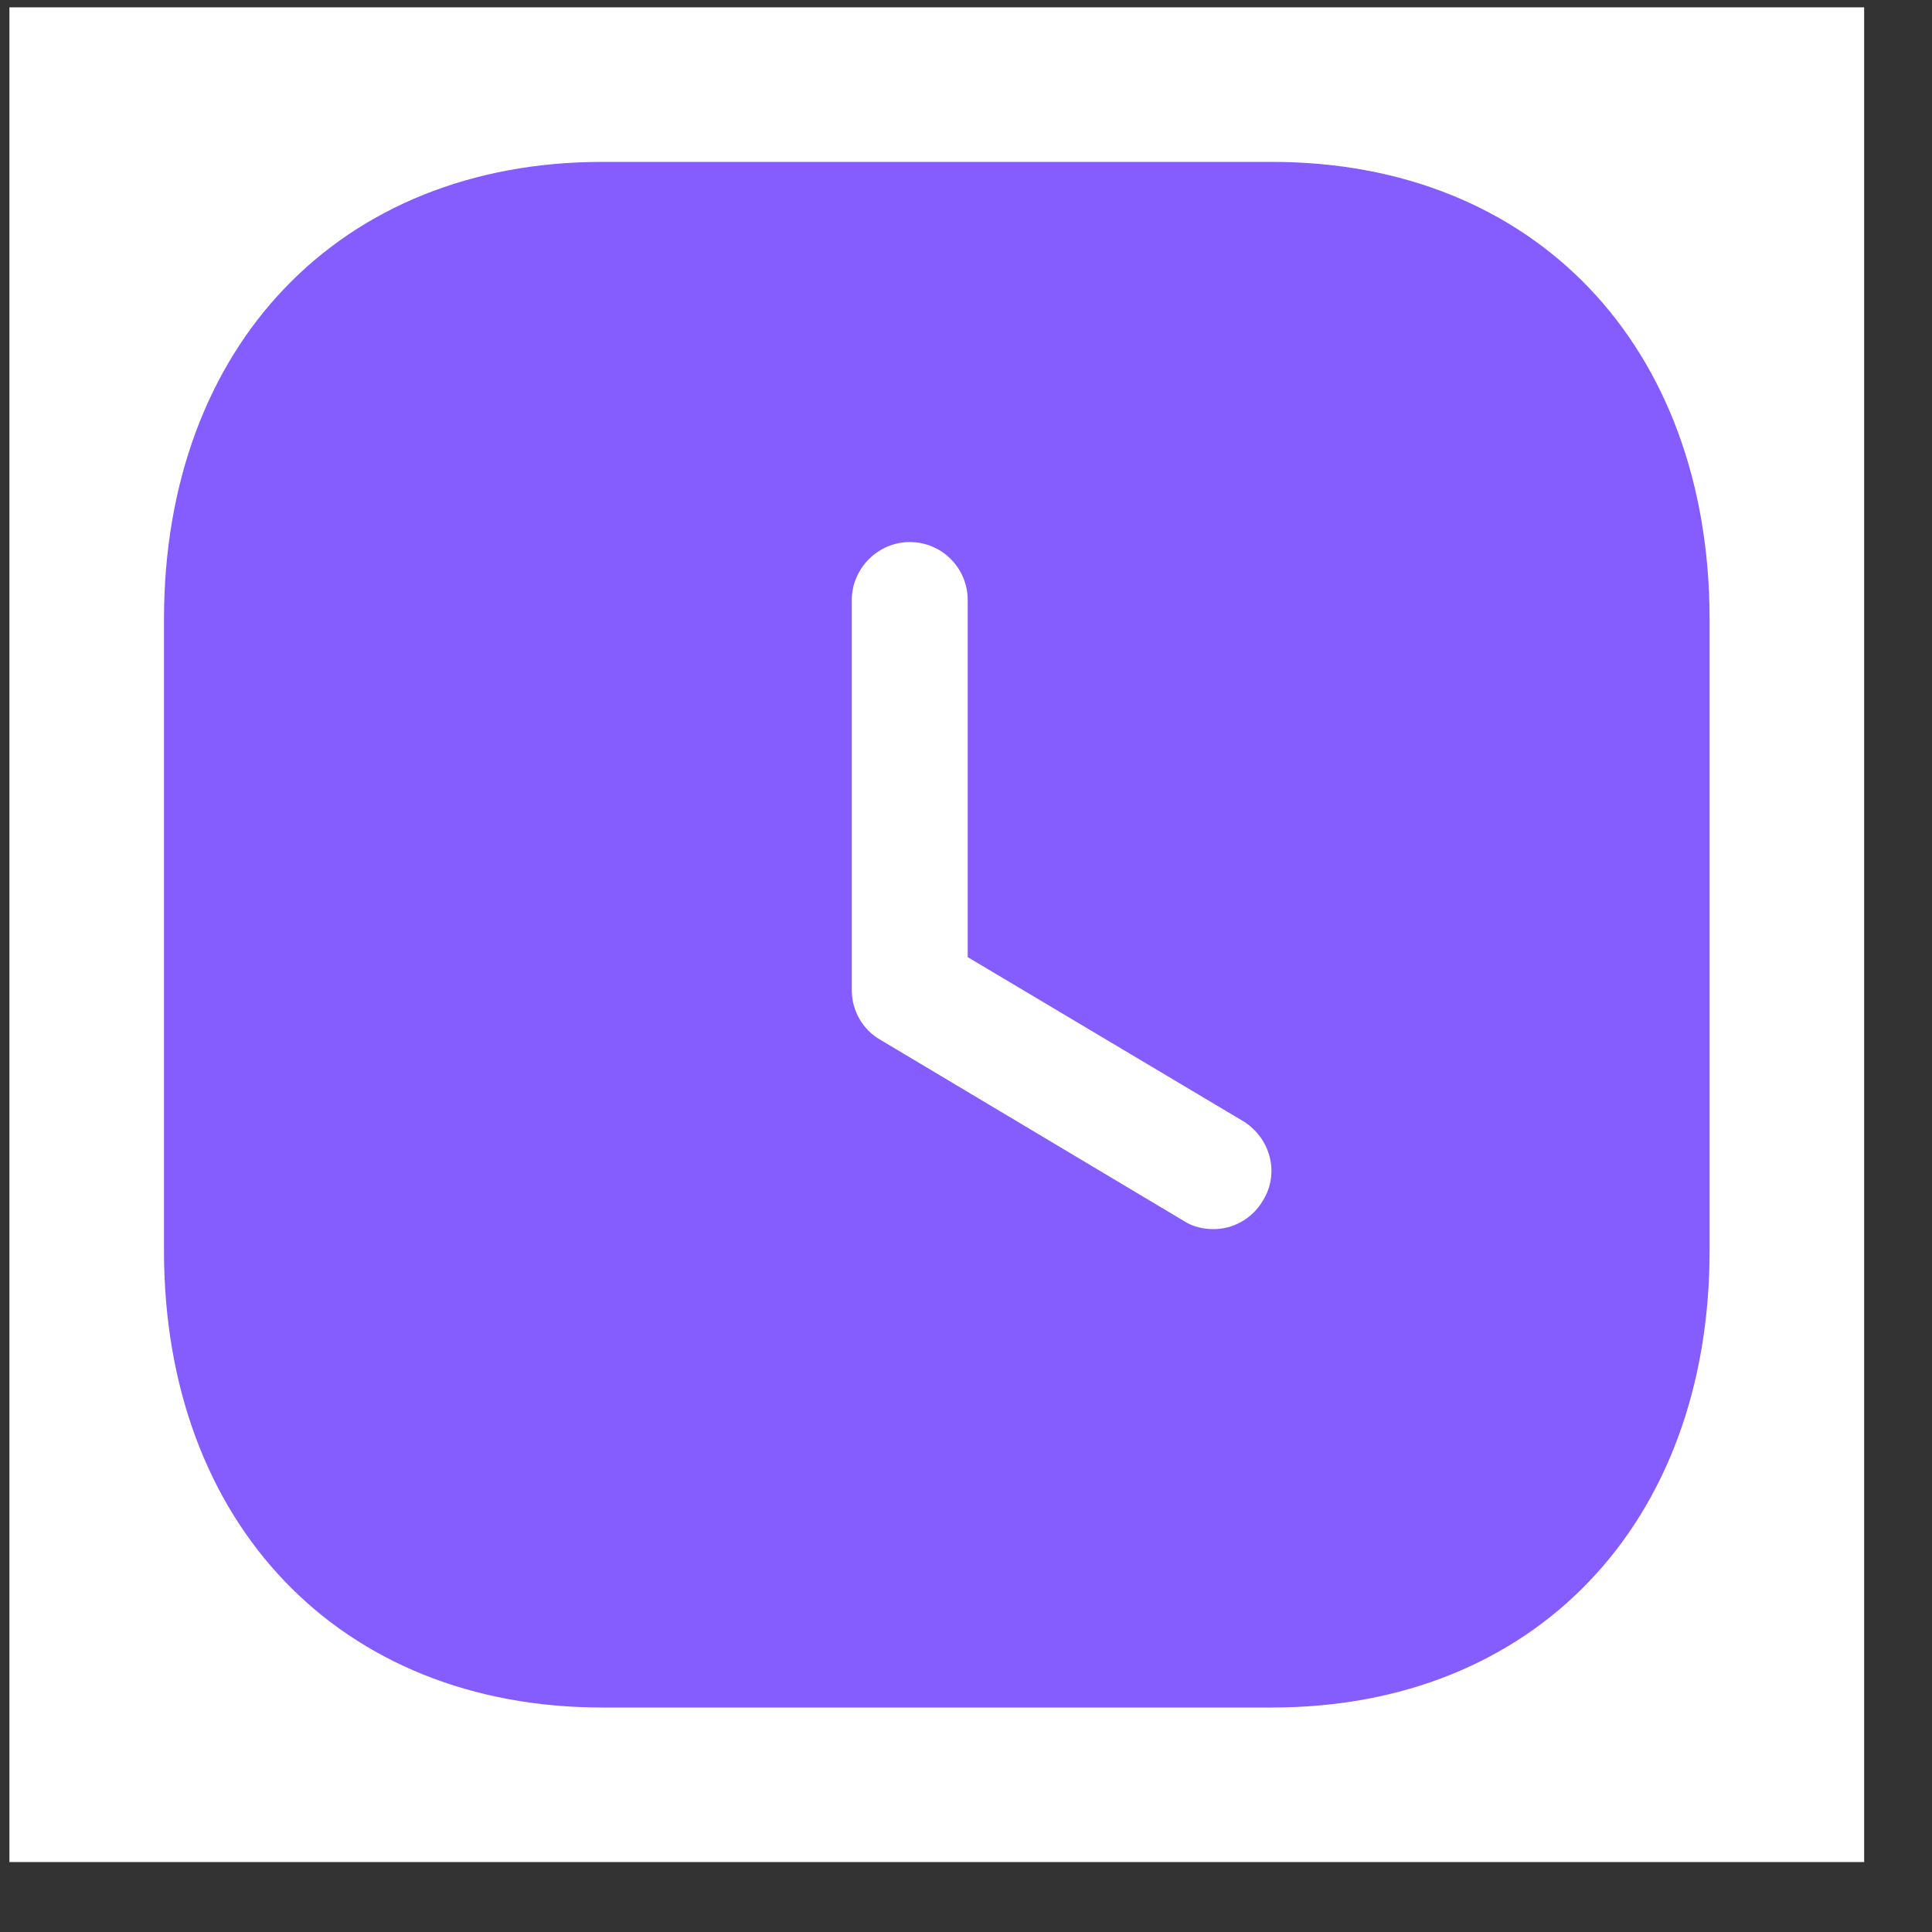 <svg width="25" height="25" viewBox="0 0 25 25" fill="none" xmlns="http://www.w3.org/2000/svg">
<rect x="0" y="0" width="25" height="25" fill="#333333" stroke="none"/>
<rect width="24" height="24" transform="translate(0.122 0.095)" fill="white"/>
<path fill-rule="evenodd" clip-rule="evenodd" d="M7.792 2.095H16.462C19.852 2.095 22.122 4.474 22.122 8.014V16.184C22.122 19.715 19.852 22.095 16.462 22.095H7.792C4.402 22.095 2.122 19.715 2.122 16.184V8.014C2.122 4.474 4.402 2.095 7.792 2.095ZM15.702 15.905C15.952 15.905 16.202 15.775 16.342 15.535C16.562 15.184 16.442 14.724 16.082 14.505L12.522 12.385V7.764C12.522 7.355 12.192 7.014 11.772 7.014C11.362 7.014 11.022 7.355 11.022 7.764V12.815C11.022 13.075 11.162 13.325 11.392 13.455L15.312 15.795C15.432 15.875 15.572 15.905 15.702 15.905Z" fill="#855CFE"/>
</svg>
